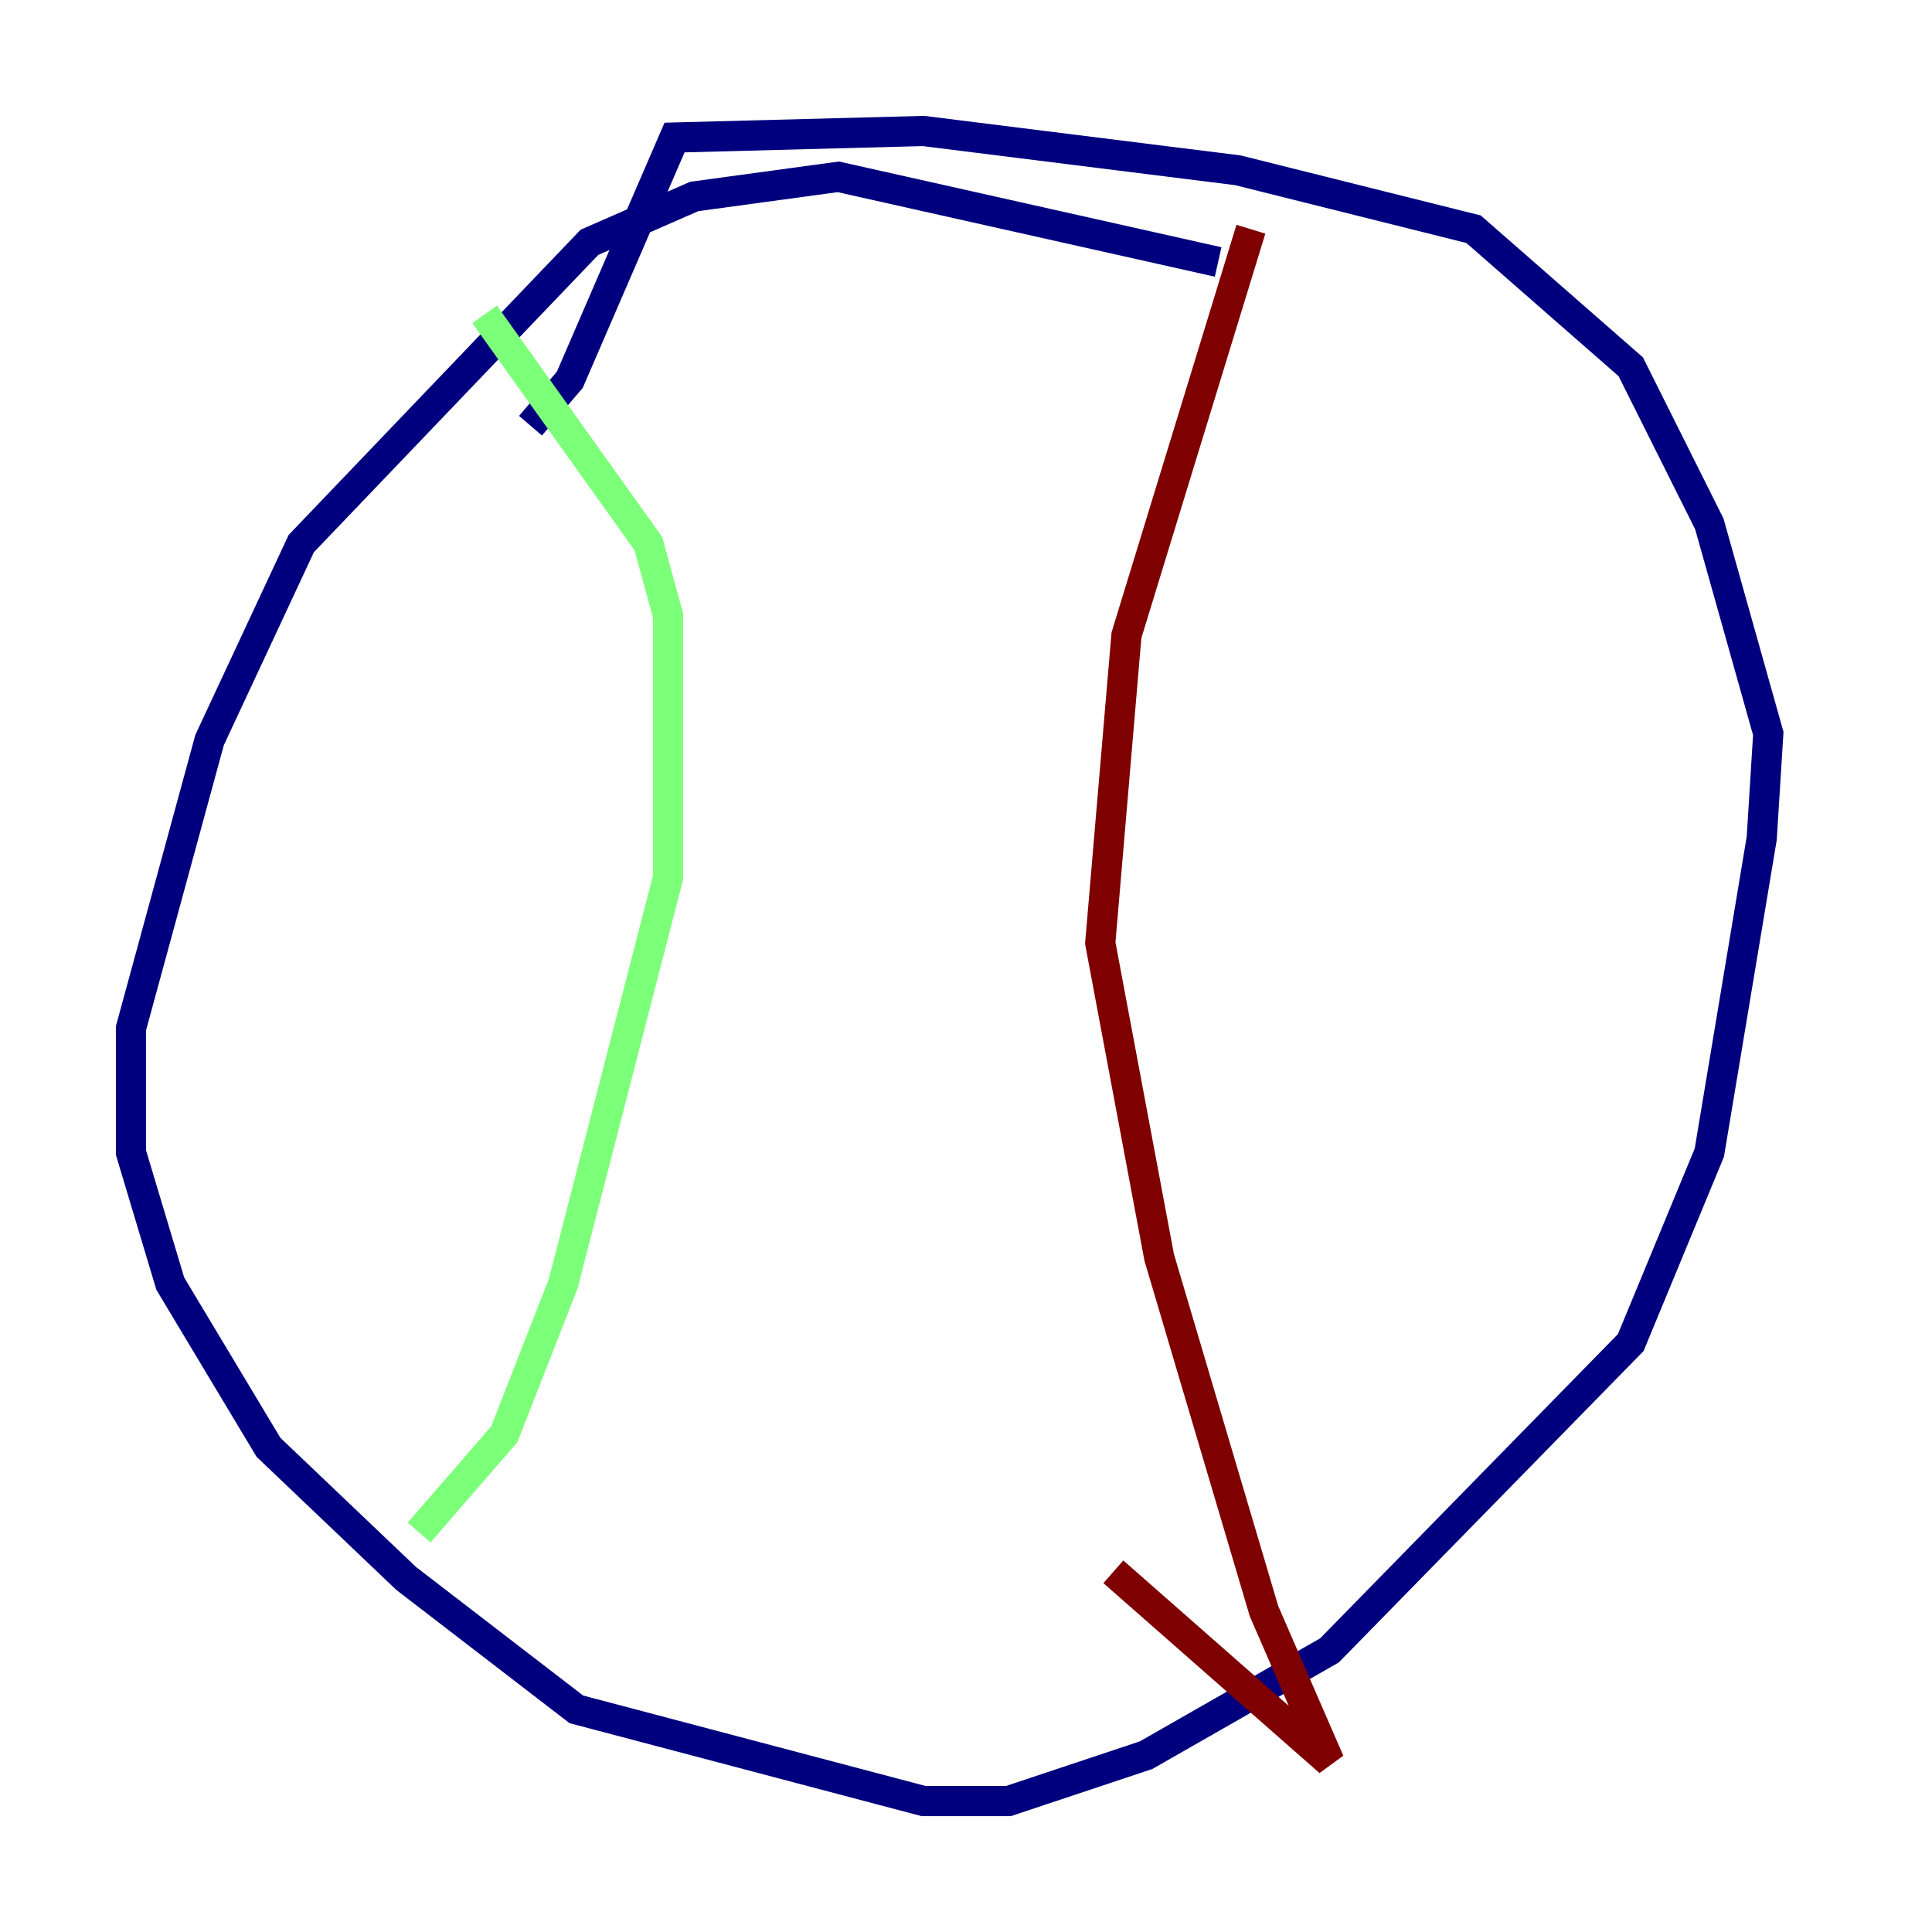 <?xml version="1.0" encoding="utf-8" ?>
<svg baseProfile="tiny" height="128" version="1.2" viewBox="0,0,128,128" width="128" xmlns="http://www.w3.org/2000/svg" xmlns:ev="http://www.w3.org/2001/xml-events" xmlns:xlink="http://www.w3.org/1999/xlink"><defs /><polyline fill="none" points="80.705,17.356 55.539,11.715 45.993,13.017 39.051,16.054 19.959,36.014 13.885,49.031 8.678,68.122 8.678,76.366 11.281,85.044 17.79,95.891 26.902,104.57 38.183,113.248 61.18,119.322 66.82,119.322 75.932,116.285 88.081,109.342 108.041,88.949 113.248,76.366 116.719,55.539 117.153,48.597 113.248,34.712 108.041,24.298 97.627,15.186 82.007,11.281 61.18,8.678 44.691,9.112 37.749,25.166 35.146,28.203" stroke="#00007f" stroke-width="2" /><polyline fill="none" points="32.108,20.827 42.956,36.014 44.258,40.786 44.258,58.142 37.315,85.044 33.41,95.024 27.77,101.532" stroke="#7cff79" stroke-width="2" /><polyline fill="none" points="82.875,15.186 74.63,42.088 72.895,62.481 76.8,83.308 83.742,106.739 88.081,116.719 73.763,104.136" stroke="#7f0000" stroke-width="2" /></svg>